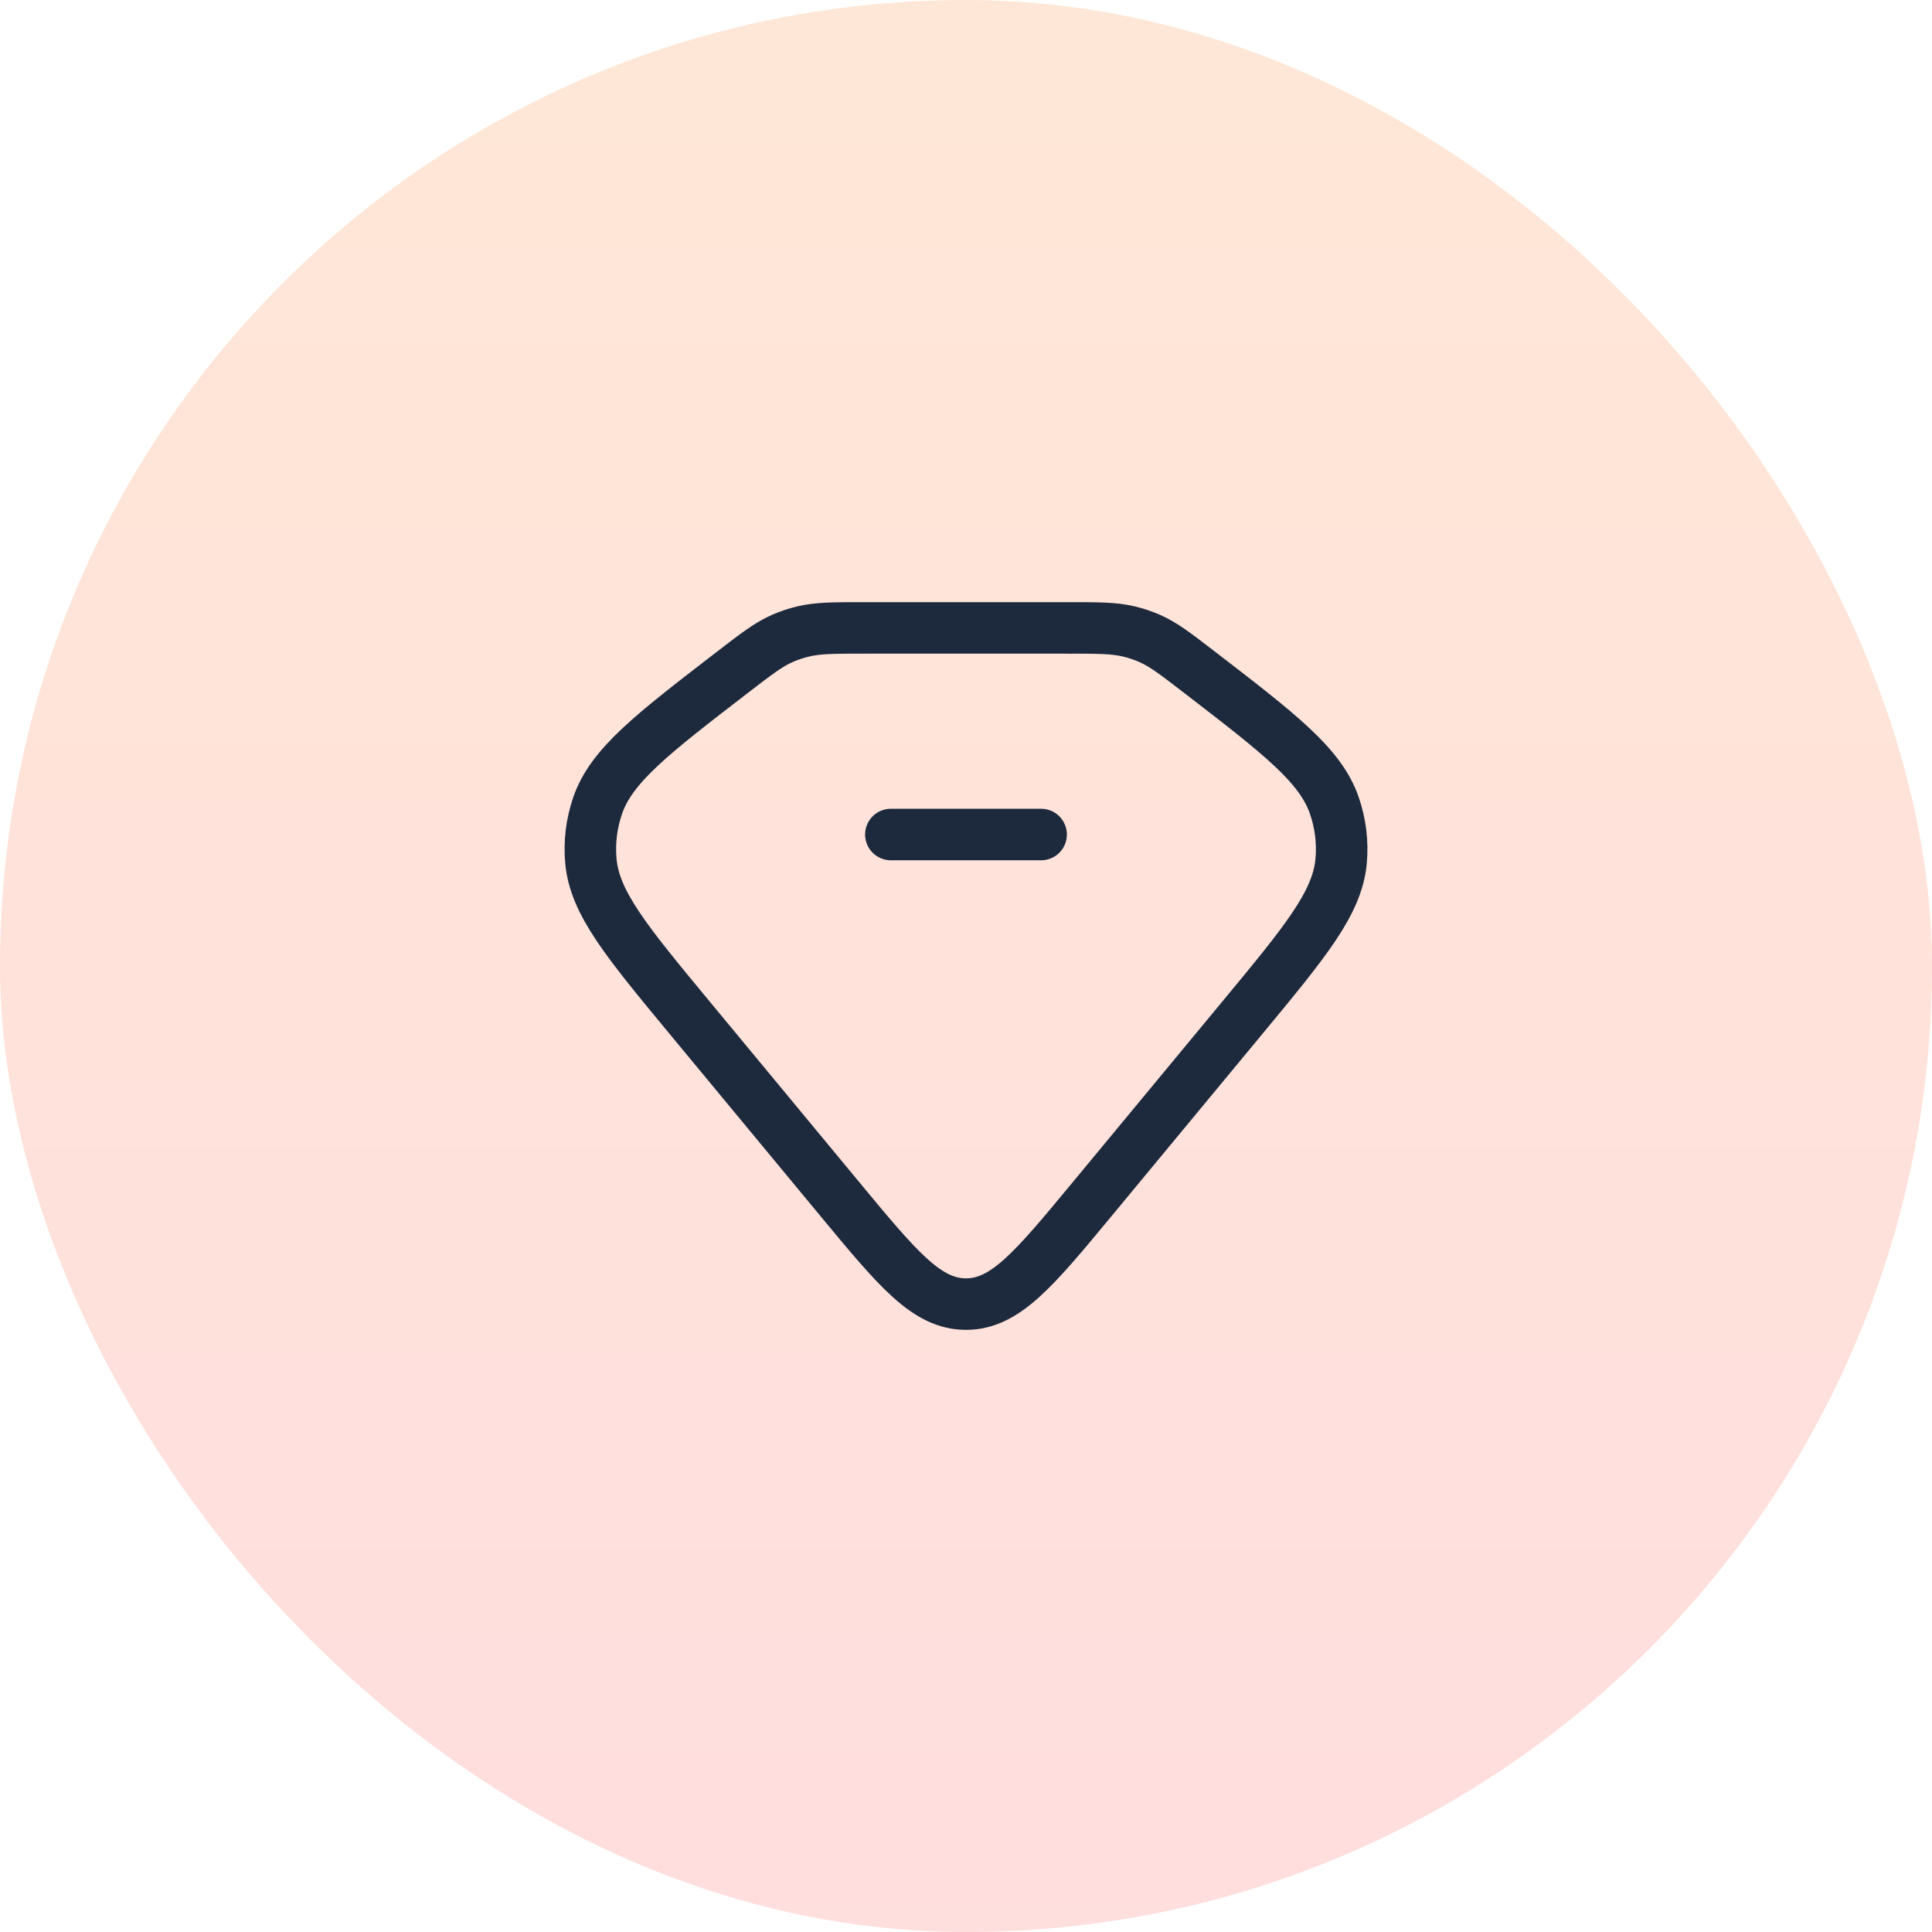<svg width="75" height="75" viewBox="0 0 75 75" fill="none" xmlns="http://www.w3.org/2000/svg">
<rect width="75" height="75" rx="37.5" fill="url(#paint0_linear_1029_12770)" fill-opacity="0.2"/>
<path d="M28.433 26.099C29.378 25.371 29.85 25.008 30.395 24.773C30.642 24.667 30.899 24.581 31.163 24.517C31.745 24.375 32.362 24.375 33.596 24.375H41.404C42.639 24.375 43.255 24.375 43.837 24.517C44.101 24.581 44.358 24.667 44.605 24.773C45.151 25.008 45.623 25.371 46.568 26.099C49.698 28.509 51.264 29.714 51.8 31.274C52.039 31.968 52.128 32.698 52.063 33.423C51.916 35.054 50.681 36.546 48.209 39.531L42.386 46.564C40.144 49.271 39.023 50.625 37.5 50.625C35.978 50.625 34.857 49.271 32.615 46.564L26.791 39.531C24.32 36.546 23.084 35.054 22.938 33.423C22.872 32.698 22.962 31.968 23.2 31.274C23.737 29.714 25.302 28.509 28.433 26.099Z" stroke="#1D293D" stroke-width="2"/>
<path d="M34.583 32.396H40.416" stroke="#1D293D" stroke-width="2" stroke-linecap="round" stroke-linejoin="round"/>
<defs>
<linearGradient id="paint0_linear_1029_12770" x1="37.5" y1="0" x2="37.5" y2="75" gradientUnits="userSpaceOnUse">
<stop stop-color="#FF8835"/>
<stop offset="1" stop-color="#FF5858"/>
</linearGradient>
</defs>
</svg>
